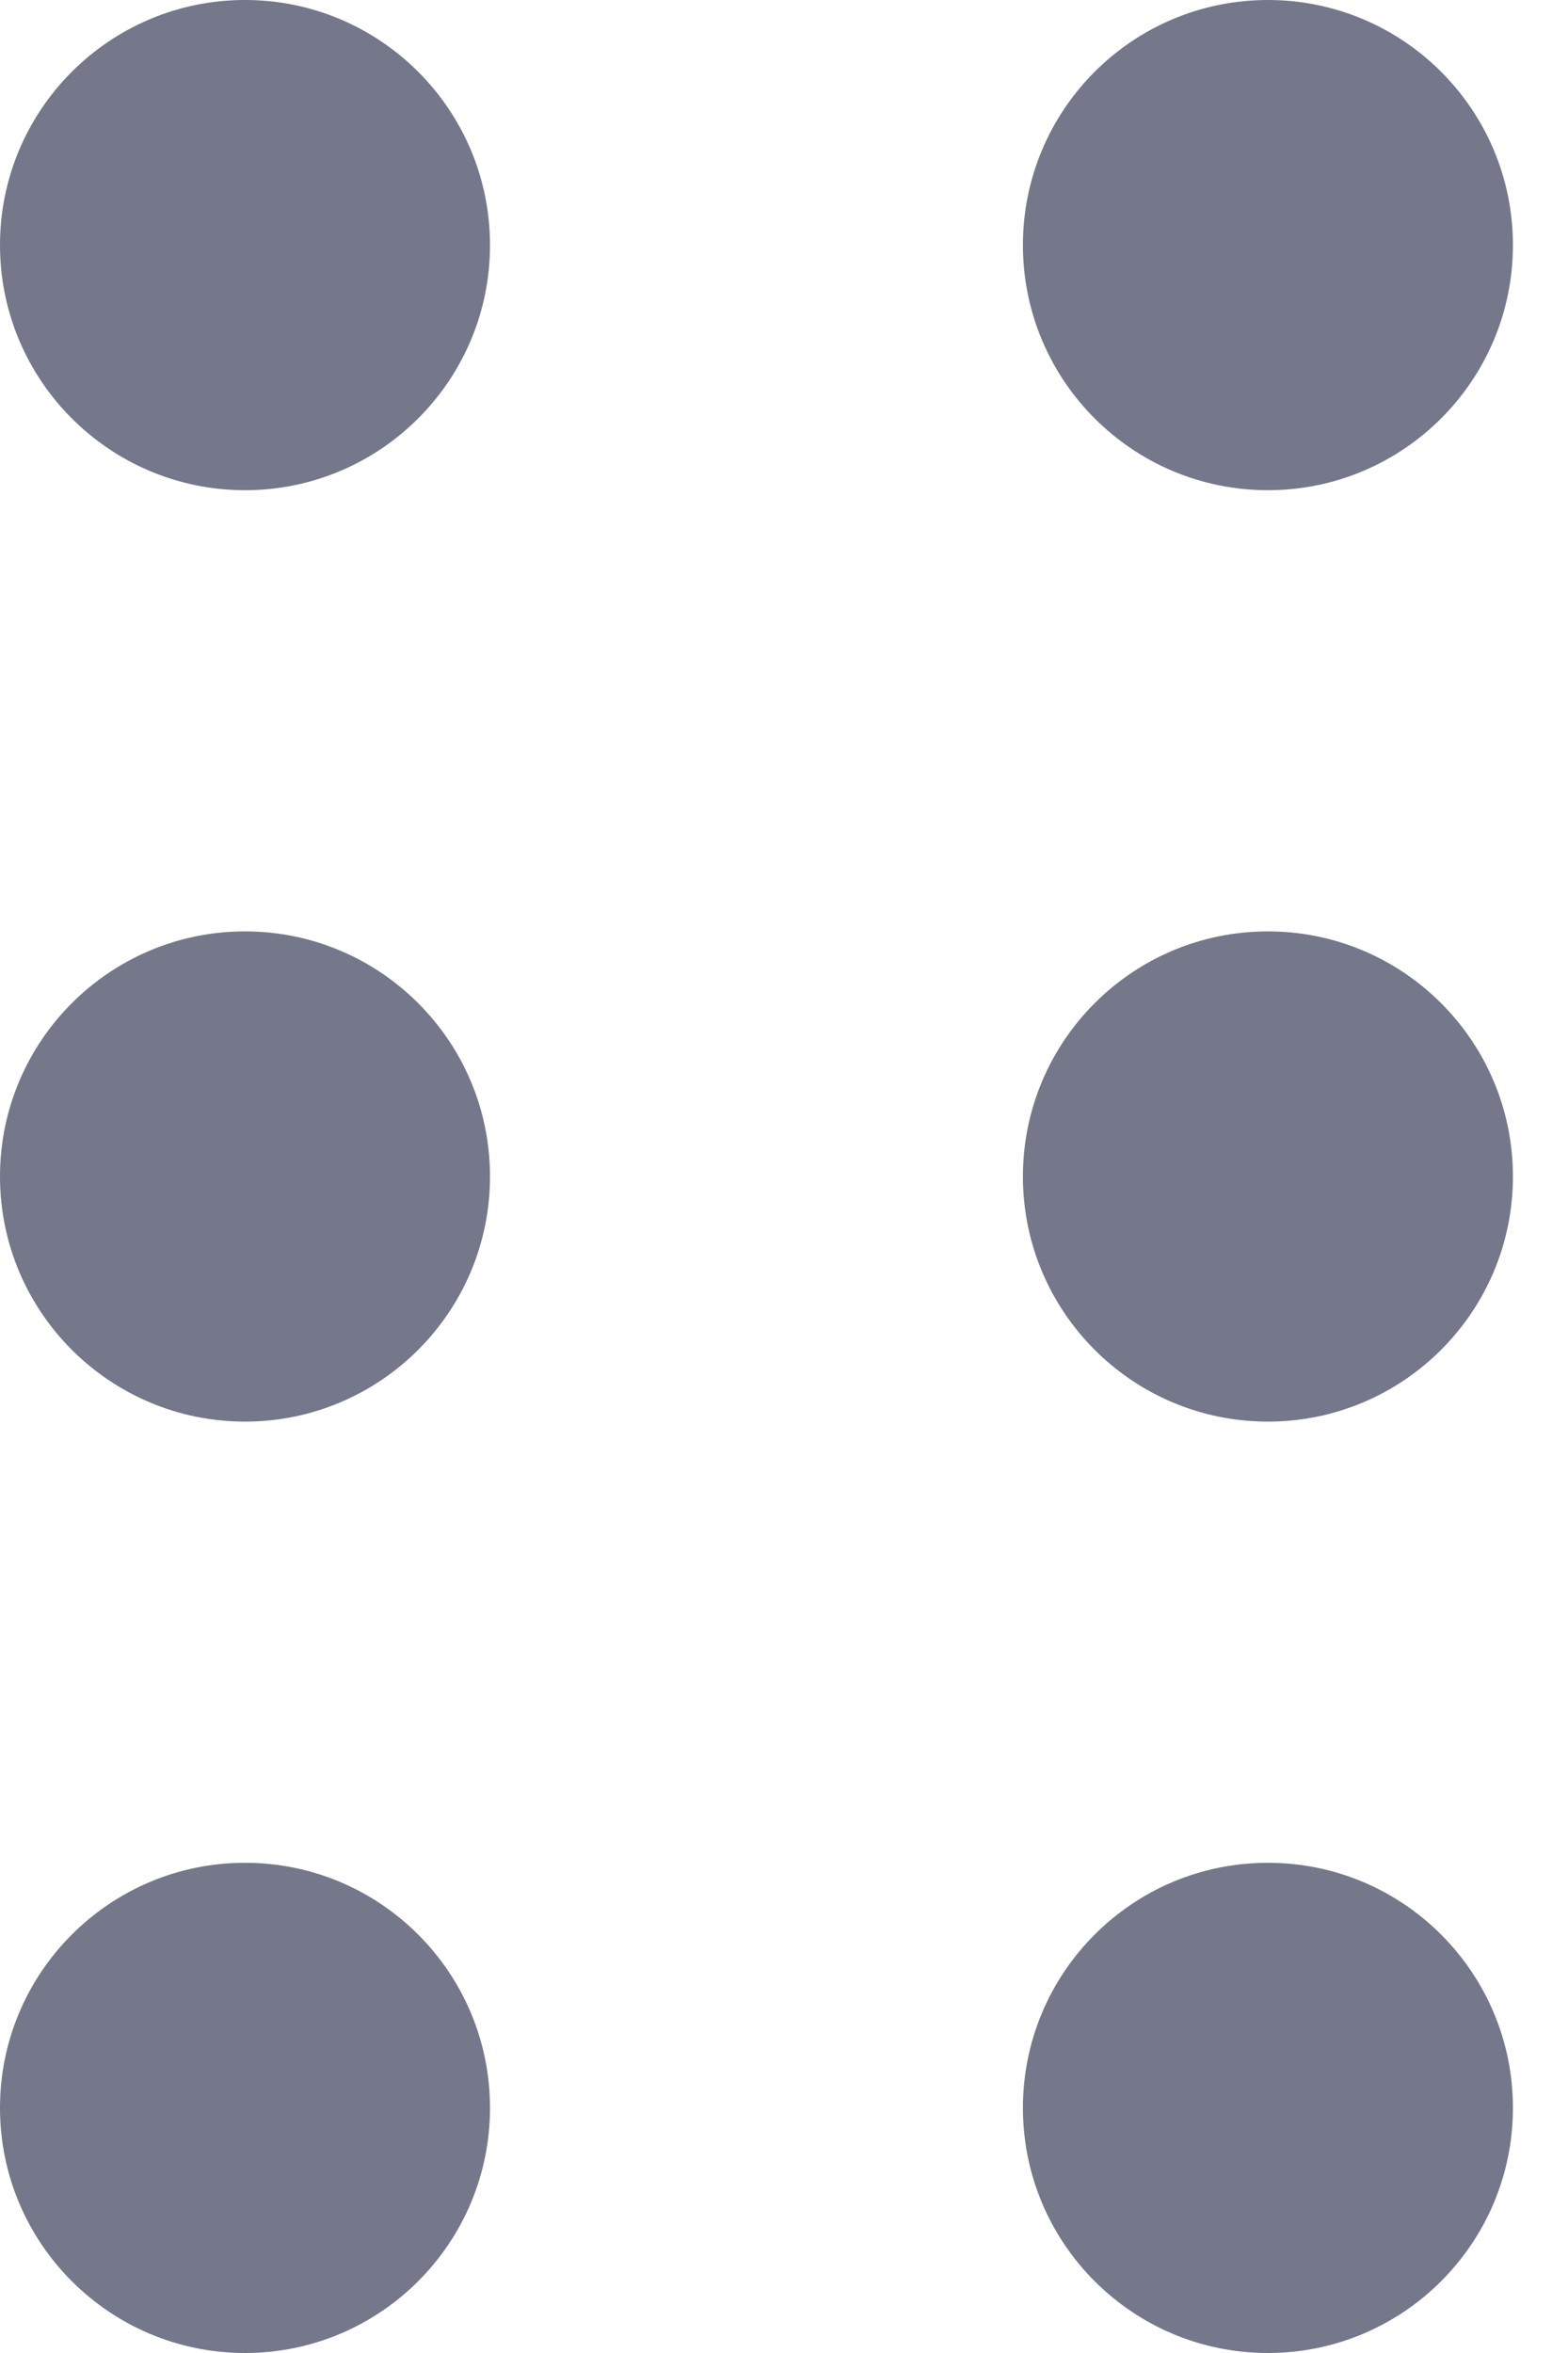 <svg width="8" height="12" viewBox="0 0 8 12" fill="none" xmlns="http://www.w3.org/2000/svg">
<g id="Vector">
<path d="M1.25 2.5C1.94 2.5 2.5 1.94 2.5 1.25C2.5 0.56 1.94 0 1.25 0C0.56 0 0 0.56 0 1.25C0 1.94 0.56 2.5 1.25 2.5Z" fill="#75778A"/>
<path d="M6.469 2.5C7.159 2.5 7.719 1.94 7.719 1.25C7.719 0.56 7.159 0 6.469 0C5.778 0 5.219 0.56 5.219 1.25C5.219 1.94 5.778 2.5 6.469 2.5Z" fill="#75778A"/>
<path d="M1.25 7.25C1.94 7.25 2.5 6.69 2.5 6C2.5 5.31 1.94 4.75 1.25 4.75C0.56 4.75 0 5.31 0 6C0 6.69 0.56 7.25 1.25 7.25Z" fill="#75778A"/>
<path d="M6.469 7.25C7.159 7.25 7.719 6.69 7.719 6C7.719 5.31 7.159 4.75 6.469 4.75C5.778 4.75 5.219 5.31 5.219 6C5.219 6.69 5.778 7.25 6.469 7.25Z" fill="#75778A"/>
<path d="M1.25 12C1.94 12 2.5 11.44 2.5 10.75C2.5 10.06 1.94 9.5 1.25 9.5C0.56 9.5 0 10.06 0 10.75C0 11.44 0.56 12 1.25 12Z" fill="#75778A"/>
<path d="M6.469 12C7.159 12 7.719 11.44 7.719 10.75C7.719 10.06 7.159 9.5 6.469 9.5C5.778 9.5 5.219 10.06 5.219 10.75C5.219 11.44 5.778 12 6.469 12Z" fill="#75778A"/>
</g>
</svg>
